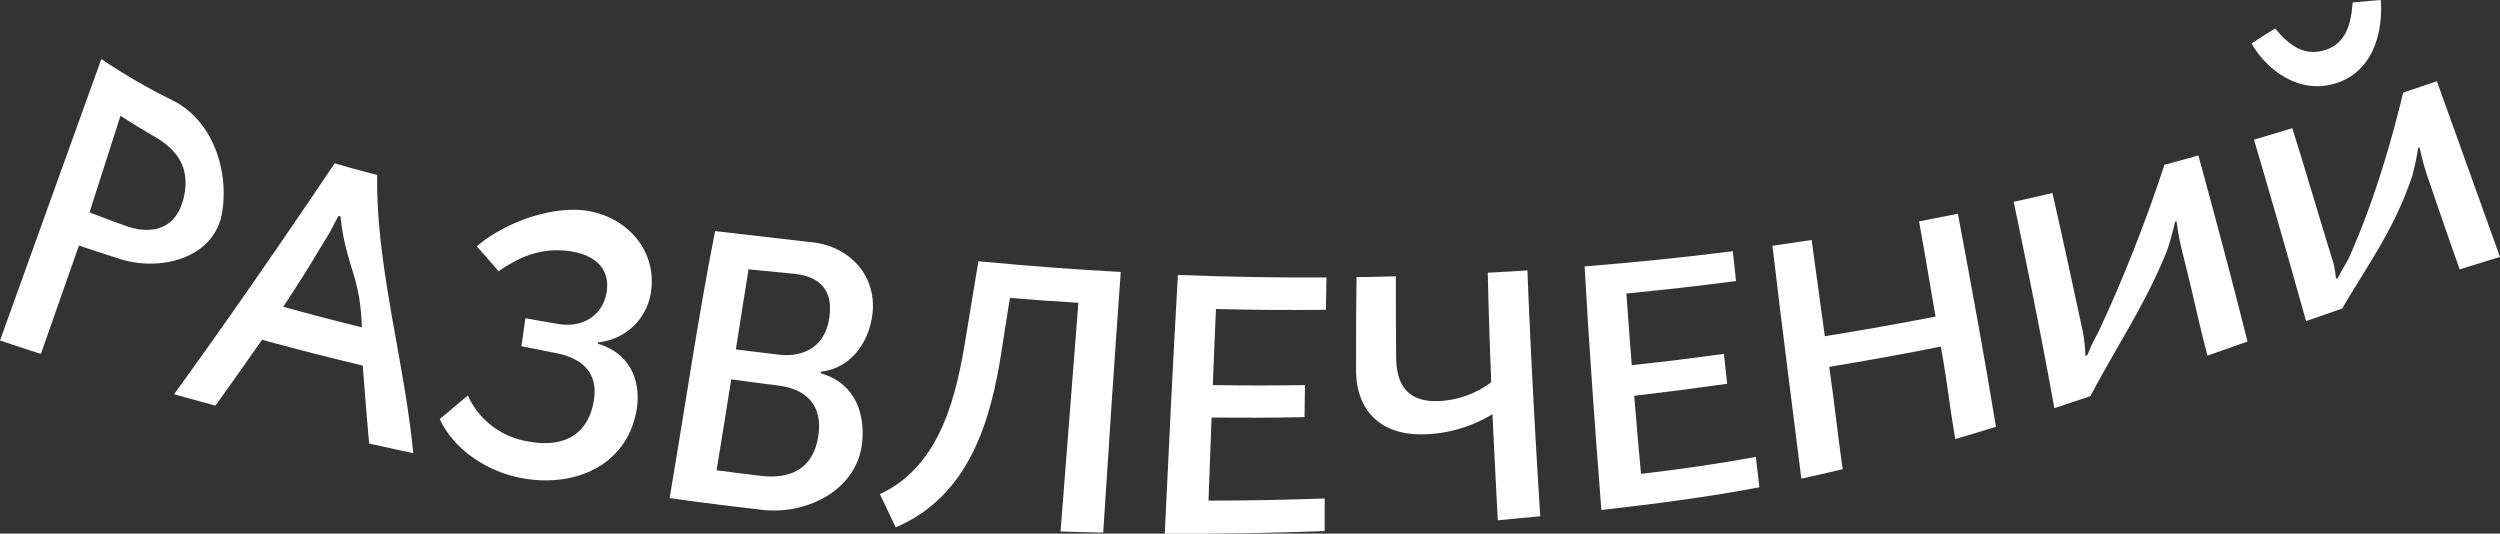 <svg xmlns="http://www.w3.org/2000/svg" viewBox="0 0 624.18 133.23"><rect x="0" y="0" width="624.18" height="133.23" fill="#333333" stroke="none"/><defs><style>.cls-1{fill:#fff;}</style></defs><title>Ресурс 5</title><g id="Слой_2" data-name="Слой 2"><g id="Layer_1" data-name="Layer 1"><path class="cls-1" d="M55.93,61.7C54,73.2,40.51,76.49,30.52,73.34c-4.14-1.33-6.21-2-10.34-3.39L10.68,97C6.59,95.71,4.55,95,.47,93.67q12.65-35.15,25.3-70.28A152.06,152.06,0,0,0,43.9,33.87C53.79,39.08,57.62,51.44,55.93,61.7Zm-9.61-3.64c2.06-8.56-3-12.88-7.4-15.38-3.41-2-5.08-3-8.36-5.14C27.47,47.19,25.92,52,22.82,61.67c3.66,1.41,5.5,2.09,9.18,3.42C36.28,66.64,44.07,67.44,46.32,58.06Z" transform="translate(-0.47 -8.65)"/><path class="cls-1" d="M103.64,121.79c-4.41-.94-6.61-1.42-11-2.4-.7-7.77-1-11.66-1.6-19.46C81,97.49,75.94,96.2,65.9,93.48c-4.6,6.57-6.93,9.86-11.64,16.44-4.13-1.12-6.2-1.68-10.32-2.85,13.77-19,27-38.2,40.1-57.65,4.21,1.23,6.33,1.81,10.61,2.91C94.26,74.82,101.5,99,103.64,121.79ZM85.49,62.67,85,62.54c-1,1.77-2,3.87-2.82,5.16-4.13,6.74-5,8.48-11,17.54,7.84,2.15,11.77,3.18,19.64,5.14-.37-10.62-2.49-13.22-4.38-21.55A55.85,55.85,0,0,1,85.49,62.67Z" transform="translate(-0.47 -8.65)"/><path class="cls-1" d="M132.29,118.86c9.56,1.77,14.87-2.21,16.34-9.6S146,98.07,139,96.74c-3.34-.64-5-1-8.34-1.64.39-2.81.58-4.22,1-7,3.31.6,5,.89,8.29,1.45,5.37.92,11-1.58,12-8.12.86-5.75-3-9.33-9.79-10.14-7.64-.91-13.22,2.34-17.2,5.09-2.18-2.52-3.27-3.76-5.45-6.24,6.82-5.79,18.13-10,26.89-8.95,10.33,1.31,18.11,9.74,16.62,20.26a14.71,14.71,0,0,1-13.24,12.66c0,.14,0,.21-.06.35,8.34,2.46,11,9.74,9.61,17-2.63,13.55-15.4,18.86-28.22,16.63-9.72-1.7-17.73-7.87-20.84-14.83,2.81-2.34,4.2-3.51,7-5.86A20,20,0,0,0,132.29,118.86Z" transform="translate(-0.47 -8.65)"/><path class="cls-1" d="M218.19,87.85c-1.14,7.06-5.83,12.83-12.73,13.6l-.06.39c9.2,2.7,10.91,10.83,10.36,17-1.08,12-13.51,18.16-24.33,17.17-9.52-1.08-14.28-1.68-23.78-3,3.8-22.21,7-44.55,11.36-66.66,9.43,1.1,14.13,1.62,23.45,2.71C212.47,69.78,219.84,77.6,218.19,87.85Zm-10.64,0c1-7-2.68-10.21-8.72-10.83-4.57-.46-6.86-.69-11.47-1.13-1.29,8-1.91,12-3.16,20,4.29.54,6.43.8,10.7,1.31C199.81,97.8,206.3,96.3,207.55,87.89Zm-2.73,29.34c1-6.89-2.61-11.36-10-12.28-4.72-.59-7.08-.9-11.78-1.55-1.37,8.86-2.2,13.61-3.66,22.71,4.42.58,6.62.85,11,1.38C196.76,128.24,203.53,126.52,204.82,117.23Z" transform="translate(-0.47 -8.65)"/><path class="cls-1" d="M241.75,92c1.19-7.26,1.78-10.88,3-18.13q17.75,1.71,35.54,2.68c-1.56,21.69-3,43.38-4.38,65.08-4.26-.09-6.39-.15-10.65-.29q2.22-28.54,4.45-57.09c-6.83-.42-10.25-.67-17.08-1.22-.82,5.05-1.23,7.58-2,12.63-2.72,18.17-8.2,36.82-26.53,44.66-1.59-3.31-2.38-5-3.94-8.3C235.46,124.9,239.34,107.27,241.75,92Z" transform="translate(-0.47 -8.65)"/><path class="cls-1" d="M331.51,86c-11,.09-16.47.06-27.45-.2-.34,7.61-.49,11.41-.78,19,9.21.12,13.81.12,23,0l-.1,8c-9.28.16-13.92.18-23.21.09-.3,8.31-.48,12.45-.77,20.75,9.65,0,19.33-.19,29-.53v8.12q-19.95.78-39.92.68c1-21.54,2.06-43.08,3.28-64.61q18.54.72,37.09.63C331.59,81.11,331.56,82.72,331.51,86Z" transform="translate(-0.47 -8.65)"/><path class="cls-1" d="M356.88,117.05c-12,.66-17.85-6.22-17.84-16.06,0-9.27,0-13.9.13-23.17,3.93,0,5.89-.09,9.81-.19,0,8.14,0,12.21.08,20.35.06,6.28,2.49,11.24,10.87,10.79a23.46,23.46,0,0,0,12.86-4.7c-.42-10.94-.61-16.4-.87-27.33,4-.21,5.94-.32,9.9-.58.8,20.48,1.93,40.93,3.2,61.39-4.24.41-6.36.6-10.6,1-.54-10.6-.82-15.9-1.32-26.5A34.21,34.21,0,0,1,356.88,117.05Z" transform="translate(-0.47 -8.65)"/><path class="cls-1" d="M433.9,78.82c-10.9,1.41-16.36,2-27.36,3.12.5,7.15.77,10.73,1.34,17.88,9.24-1,13.84-1.58,23-2.81.32,3,.49,4.48.82,7.46-9.24,1.29-13.9,1.89-23.22,3,.64,7.81,1,11.69,1.7,19.49,9.58-1.11,19.19-2.5,28.68-4.23.33,3,.5,4.5.87,7.58-13.05,2.48-26.24,4.17-39.44,5.67-1.59-20.26-3.05-40.52-4.19-60.81,12.36-1,24.71-2.25,37-3.8C433.45,74.36,433.58,75.81,433.9,78.82Z" transform="translate(-0.47 -8.65)"/><path class="cls-1" d="M456.08,92.59q13.85-2.22,27.64-4.9c-1.65-9.39-2.24-13.43-4.12-23.76,3.88-.75,5.82-1.13,9.7-1.92,3.31,17.71,6.59,35.41,9.5,53.19-4.05,1.26-6.08,1.87-10.15,3.07-1.71-10-1.75-12.67-3.61-23.09q-13.87,2.76-27.87,5.06c1.54,10.66,1.85,14.9,3.36,25.55-4.12,1-6.18,1.46-10.32,2.35C447.78,108.77,445.27,89.39,443,70c3.91-.55,5.87-.84,9.78-1.44C454.18,78.54,454.73,83,456.08,92.59Z" transform="translate(-0.47 -8.65)"/><path class="cls-1" d="M520.59,91.91a44.54,44.54,0,0,1,.54,5.58l.49-.14a44.24,44.24,0,0,1,2.69-5.66,375.14,375.14,0,0,0,16.55-41.9c3.4-.91,5.09-1.37,8.49-2.32,4.22,15.46,8.36,30.92,12.26,46.46l-10,3.51c-2.91-11.22-2.93-12.65-6.37-26.23a69.72,69.72,0,0,1-1.34-7.3l-.38.1a73,73,0,0,1-1.95,7.1c-5.3,13.26-12.6,23.94-19.19,36.45-3.6,1.21-5.41,1.81-9,3-3.09-17.24-6.58-34.37-10.14-51.52,3.87-.86,5.8-1.3,9.66-2.2C515.57,68.5,518.06,80.21,520.59,91.91Z" transform="translate(-0.47 -8.65)"/><path class="cls-1" d="M583,74.12a23.68,23.68,0,0,1,.69,4.11l.48-.15c.59-1.25,1.7-3.16,2.53-4.55,6.06-13.44,10.3-27.48,13.78-41.76,3.37-1.12,5-1.69,8.41-2.84L624.65,72.8c-4,1.22-6,1.84-10.07,3.12-3.91-11.12-3.8-10.87-8.16-23.57a65.83,65.83,0,0,1-1.84-6.87c-.14.06-.22.08-.37.13a65.78,65.78,0,0,1-1.48,7c-4.48,13.25-10.6,21.36-17.5,33.09-3.61,1.24-5.41,1.87-9,3.13q-6.33-22.71-13-45.31c3.83-1.13,5.74-1.7,9.56-2.87C576.28,51.76,579.54,63,583,74.12Zm-1.9-53c5.56-1.86,6.39-7.36,6.76-11.84,2.79-.28,4.2-.4,7-.62.54,5.51-.6,17.32-11,20.72s-18.59-4.95-21.23-9.89c2.35-1.53,3.53-2.28,5.89-3.74C571.41,19.25,575.33,23,581.07,21.11Z" transform="translate(-0.47 -8.65)"/></g></g></svg>